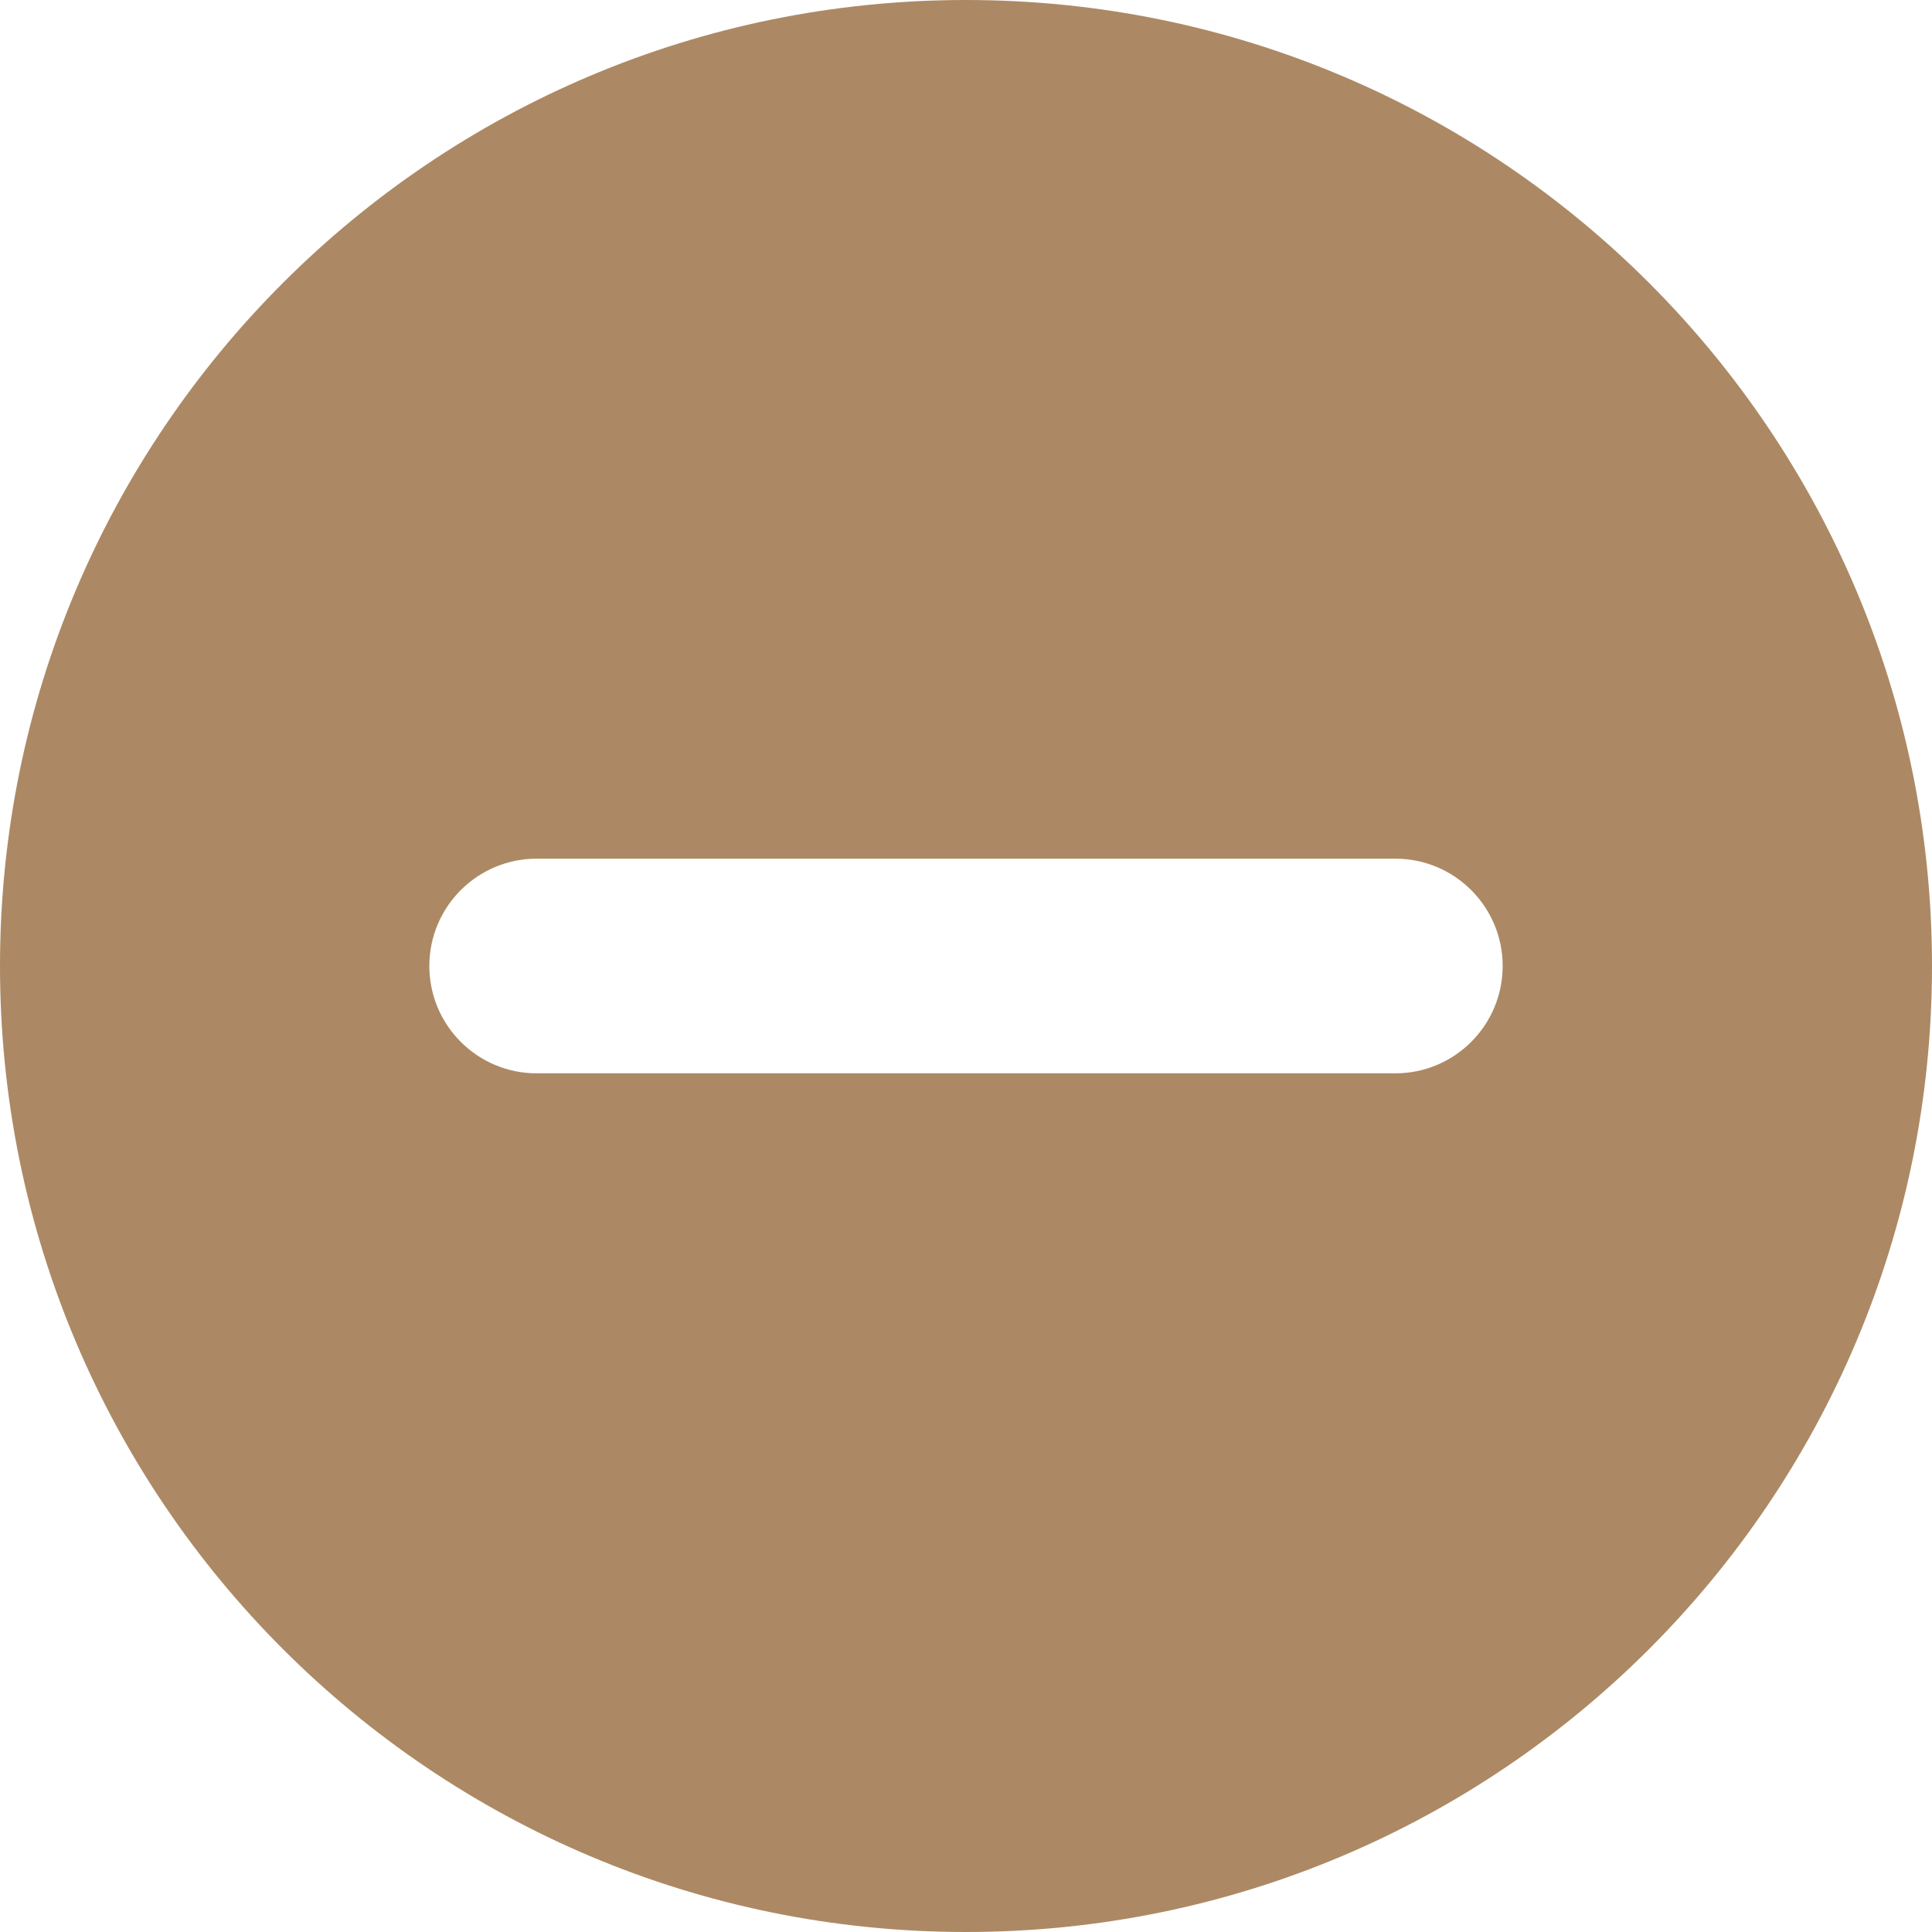 <svg width="18" height="18" viewBox="0 0 18 18" fill="none"
    xmlns="http://www.w3.org/2000/svg">
    <path fill-rule="evenodd" clip-rule="evenodd" d="M9 18C13.971 18 18 13.971 18 9C18 4.029 13.971 0 9 0C4.029 0 0 4.029 0 9C0 13.971 4.029 18 9 18ZM13 10C13.552 10 14 9.552 14 9C14 8.448 13.552 8 13 8H5C4.448 8 4 8.448 4 9C4 9.552 4.448 10 5 10H13Z" fill="#AC8964"/>
</svg>
